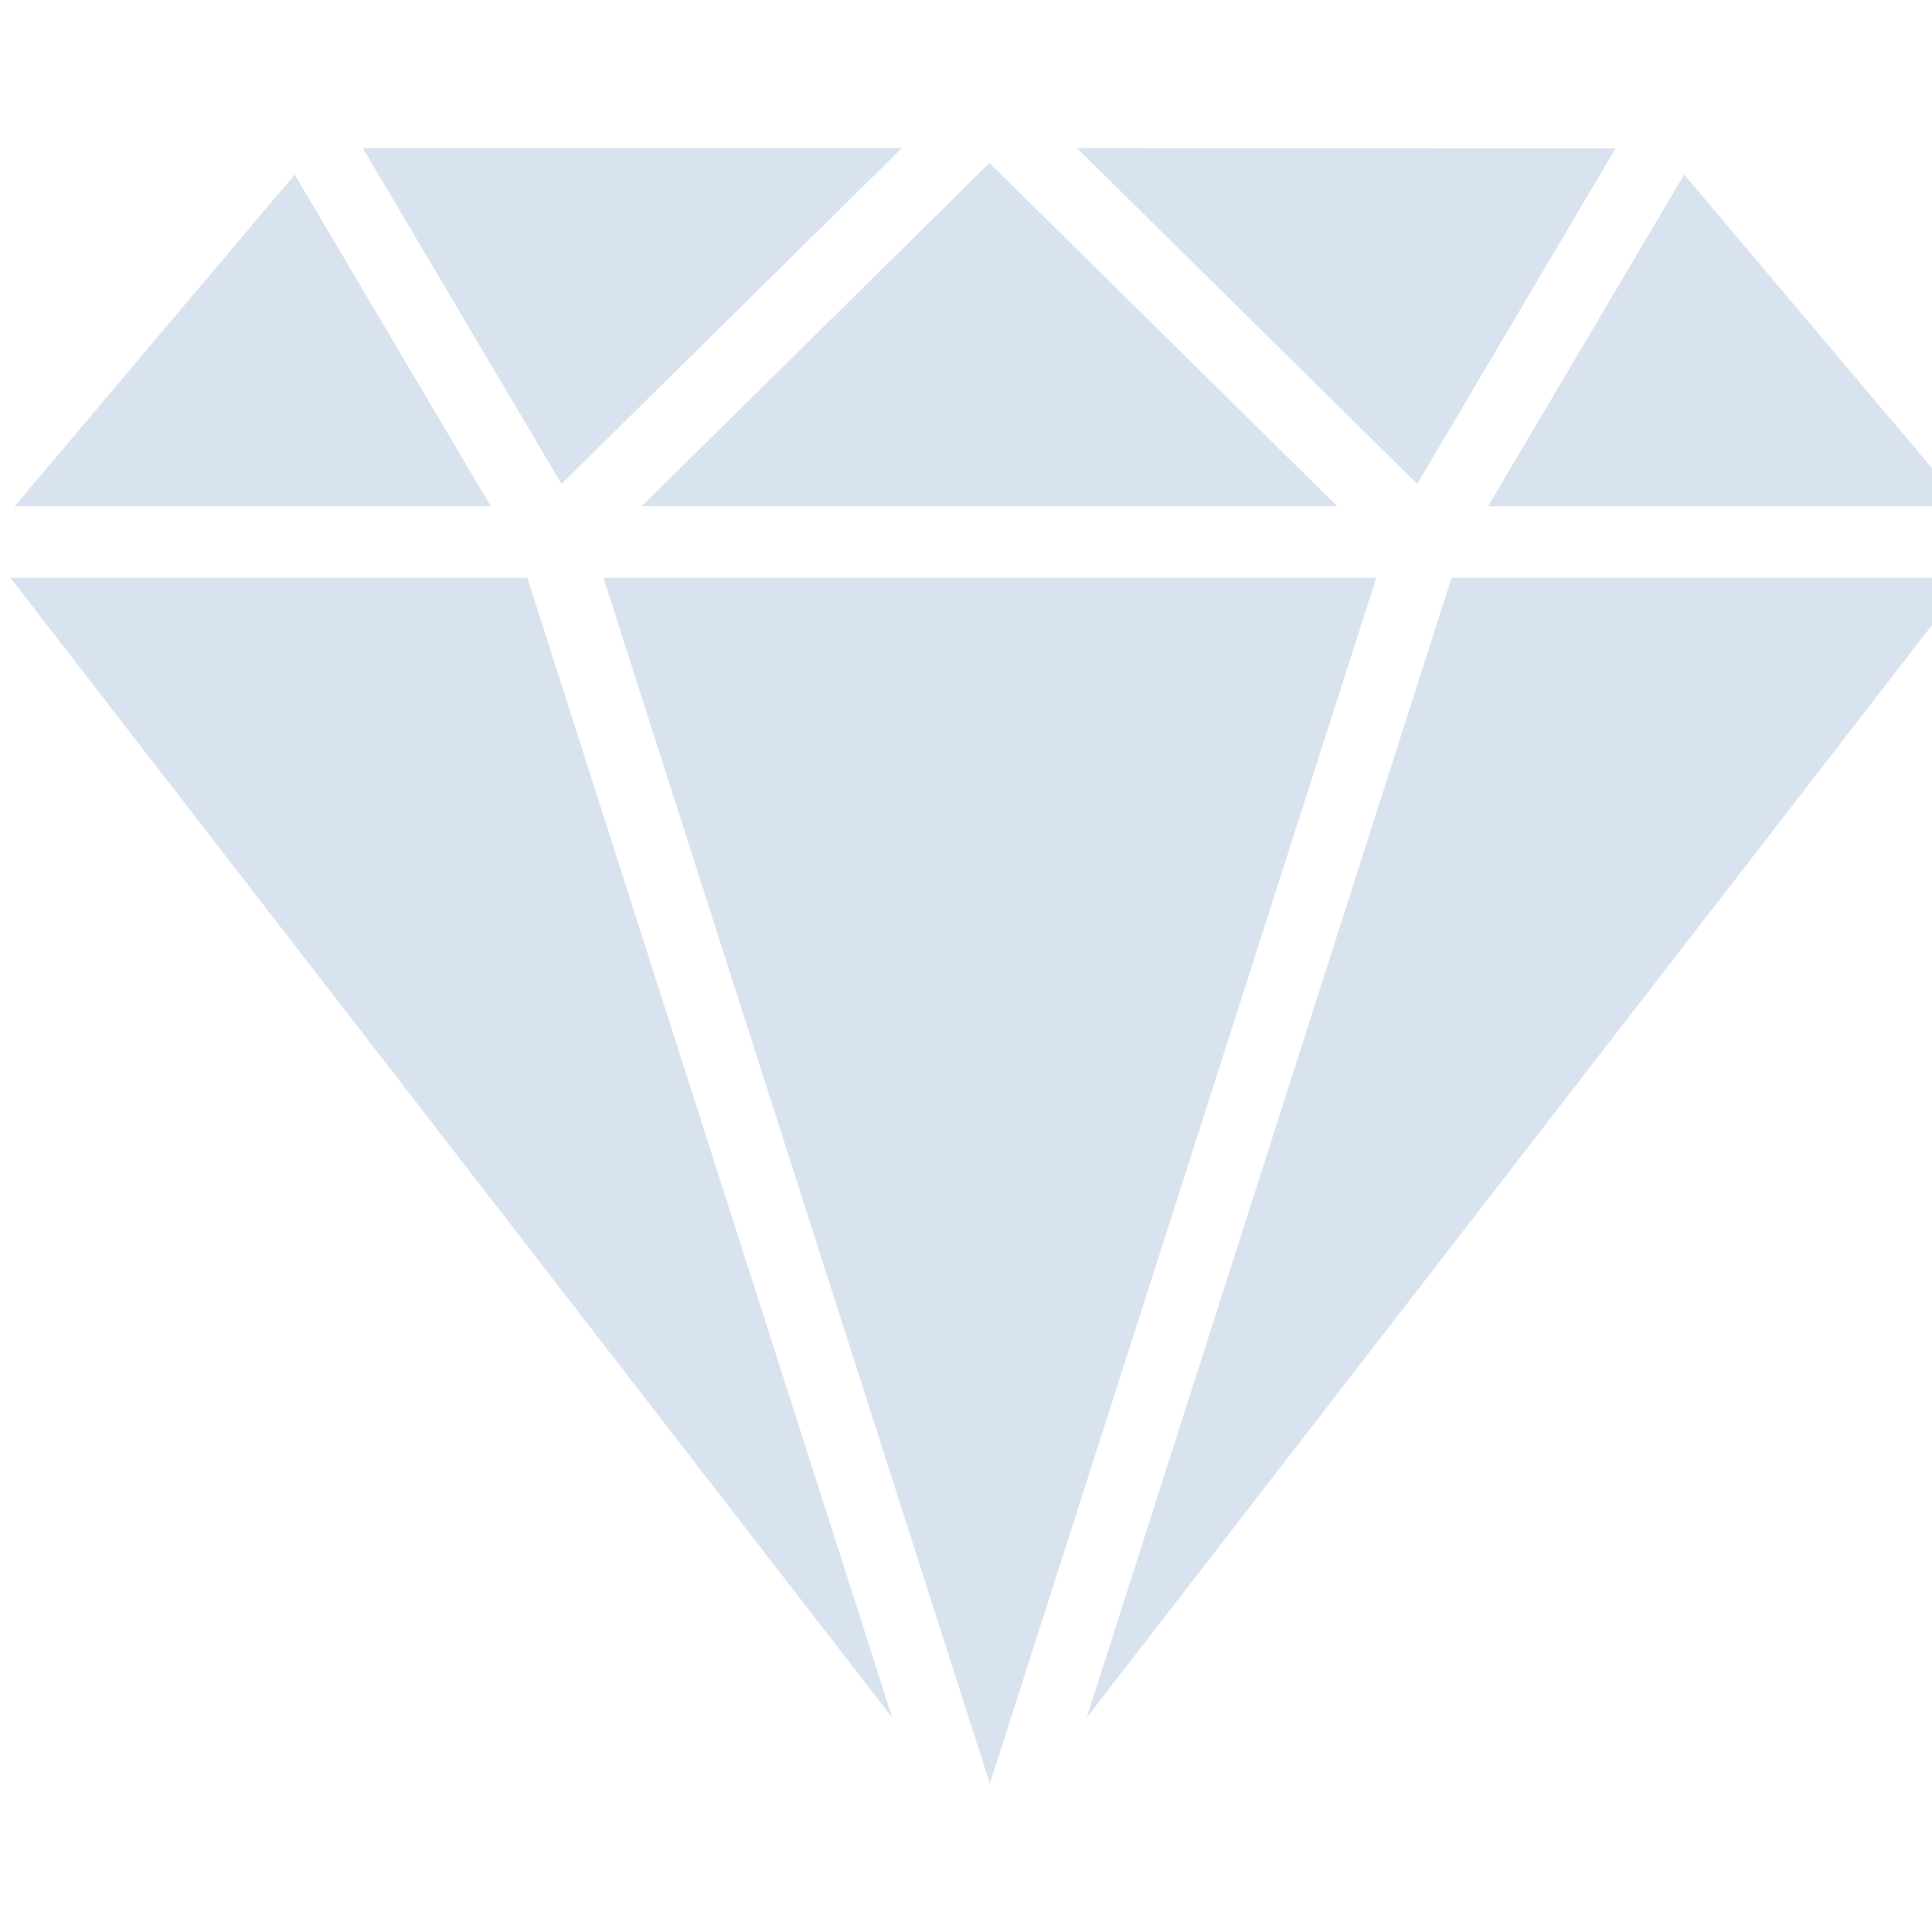 <svg xmlns="http://www.w3.org/2000/svg" xmlns:xlink="http://www.w3.org/1999/xlink" width="20" height="20" viewBox="0 0 20 20">
  <defs>
    <clipPath id="clip-path">
      <rect id="Rectangle_651" data-name="Rectangle 651" width="20" height="20" fill="#d9e3ef"/>
    </clipPath>
  </defs>
  <g id="top_games_icon" data-name="top games icon" clip-path="url(#clip-path)">
    <g id="diamond" transform="translate(0.108 1.534)">
      <g id="Group_1649" data-name="Group 1649" transform="translate(11.14 4.448)">
        <g id="Group_1648" data-name="Group 1648">
          <path id="Path_814" data-name="Path 814" d="M14.77,5.982l-3.777,11.8,9.129-11.8Z" transform="translate(-10.992 -5.982)" fill="#d9e3ef"/>
        </g>
      </g>
      <g id="Group_1651" data-name="Group 1651" transform="translate(0.043 0.273)">
        <g id="Group_1650" data-name="Group 1650">
          <path id="Path_815" data-name="Path 815" d="M2.942,1.807.042,5.241h4.93Z" transform="translate(-0.042 -1.807)" fill="#d9e3ef"/>
        </g>
      </g>
      <g id="Group_1653" data-name="Group 1653" transform="translate(15.296 0.273)">
        <g id="Group_1652" data-name="Group 1652">
          <path id="Path_816" data-name="Path 816" d="M17.123,1.807l-2.03,3.434h4.93Z" transform="translate(-15.093 -1.807)" fill="#d9e3ef"/>
        </g>
      </g>
      <g id="Group_1655" data-name="Group 1655" transform="translate(0 4.448)">
        <g id="Group_1654" data-name="Group 1654">
          <path id="Path_817" data-name="Path 817" d="M5.351,5.982H0l9.129,11.8Z" transform="translate(0 -5.982)" fill="#d9e3ef"/>
        </g>
      </g>
      <g id="Group_1657" data-name="Group 1657" transform="translate(11.041)">
        <g id="Group_1656" data-name="Group 1656">
          <path id="Path_818" data-name="Path 818" d="M10.895,1.534,14.417,5.01l2.054-3.475Z" transform="translate(-10.895 -1.534)" fill="#d9e3ef"/>
        </g>
      </g>
      <g id="Group_1659" data-name="Group 1659" transform="translate(3.651)">
        <g id="Group_1658" data-name="Group 1658">
          <path id="Path_819" data-name="Path 819" d="M3.6,1.534,5.657,5.01,9.179,1.534Z" transform="translate(-3.603 -1.534)" fill="#d9e3ef"/>
        </g>
      </g>
      <g id="Group_1661" data-name="Group 1661" transform="translate(6.139 4.448)">
        <g id="Group_1660" data-name="Group 1660">
          <path id="Path_820" data-name="Path 820" d="M6.058,5.982l4,12.483,4-12.483Z" transform="translate(-6.058 -5.982)" fill="#d9e3ef"/>
        </g>
      </g>
      <g id="Group_1663" data-name="Group 1663" transform="translate(6.534 0.153)">
        <g id="Group_1662" data-name="Group 1662">
          <path id="Path_821" data-name="Path 821" d="M10.048,1.688l-3.6,3.553h7.2Z" transform="translate(-6.447 -1.688)" fill="#d9e3ef"/>
        </g>
      </g>
    </g>
  </g>
</svg>

